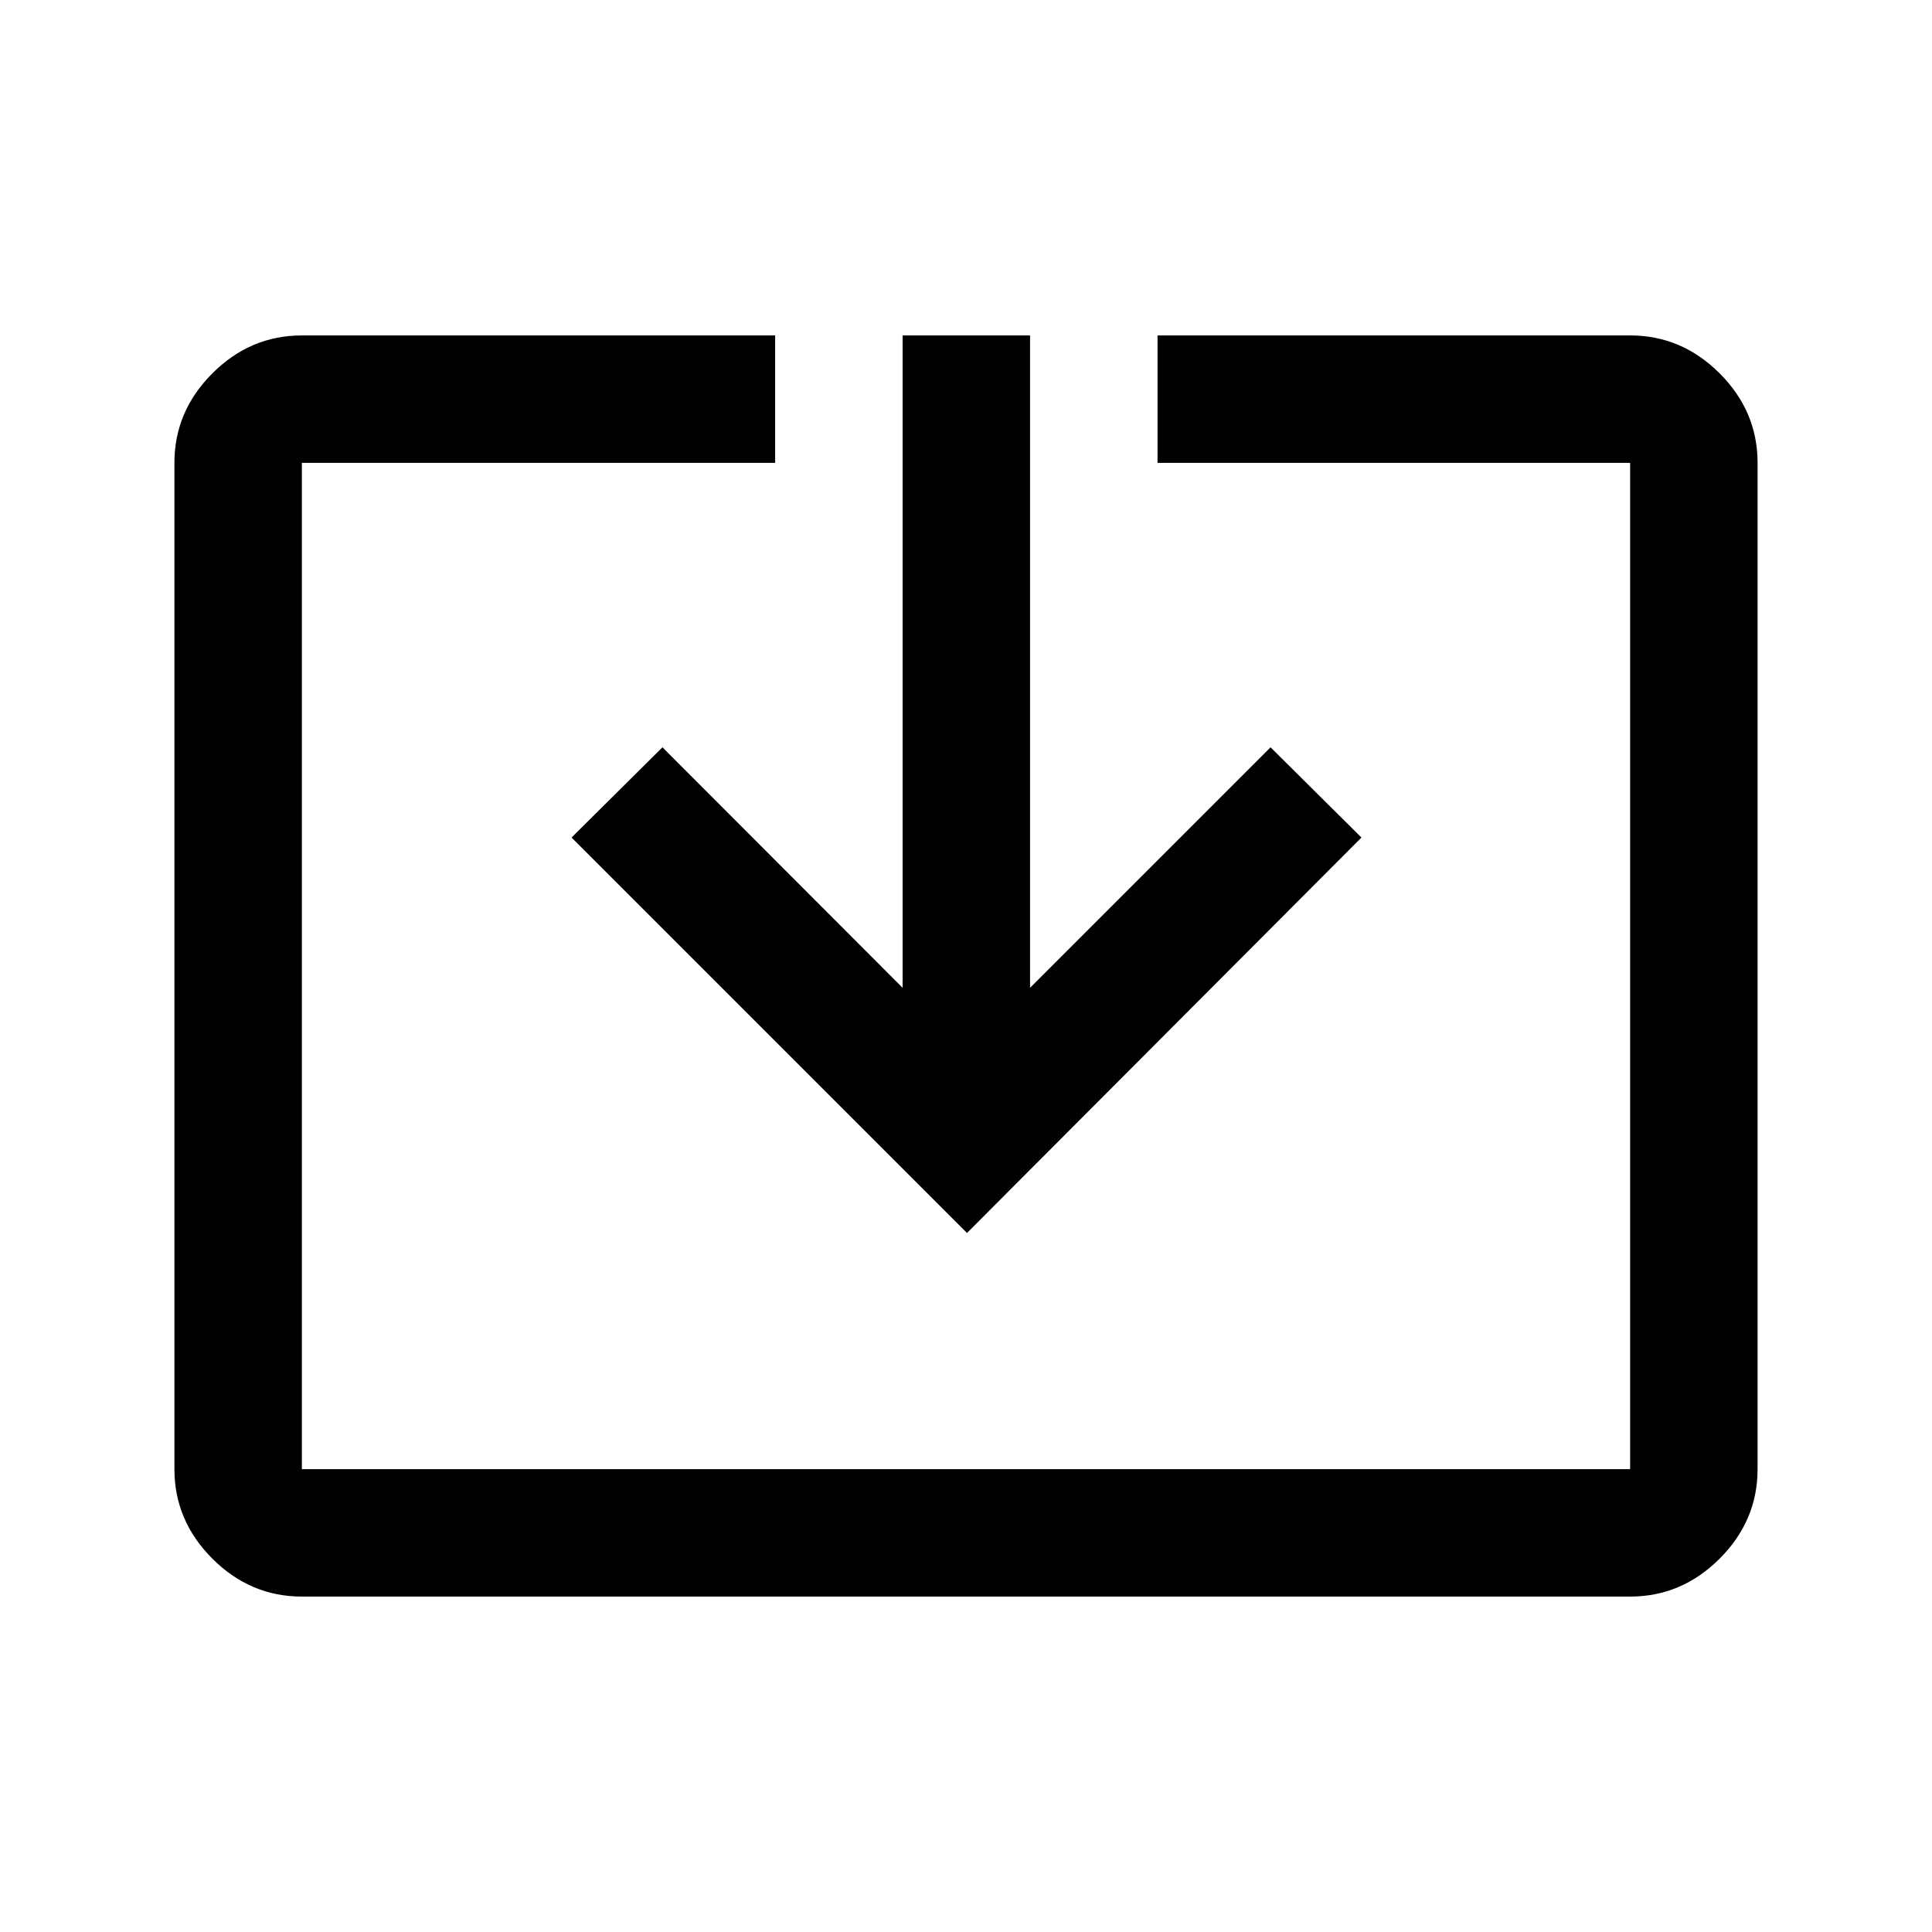<svg xmlns="http://www.w3.org/2000/svg" height="40" viewBox="0 -960 960 960" width="40"><path d="M150-166.67q-25.63 0-44.48-18.85Q86.67-204.37 86.67-230v-500q0-25.63 18.85-44.48 18.85-18.85 44.48-18.85h235.17V-730H150v500h660v-500H575.17v-63.33H810q25.63 0 44.48 18.85 18.85 18.85 18.85 44.48v500q0 25.63-18.85 44.48-18.85 18.85-44.48 18.85H150Zm330.5-180.66L284-543.83l45.17-44.84 119.33 119.5v-324.16h63.33v324.16l119.5-119.5 45.17 44.84-196 196.5Z"/></svg>